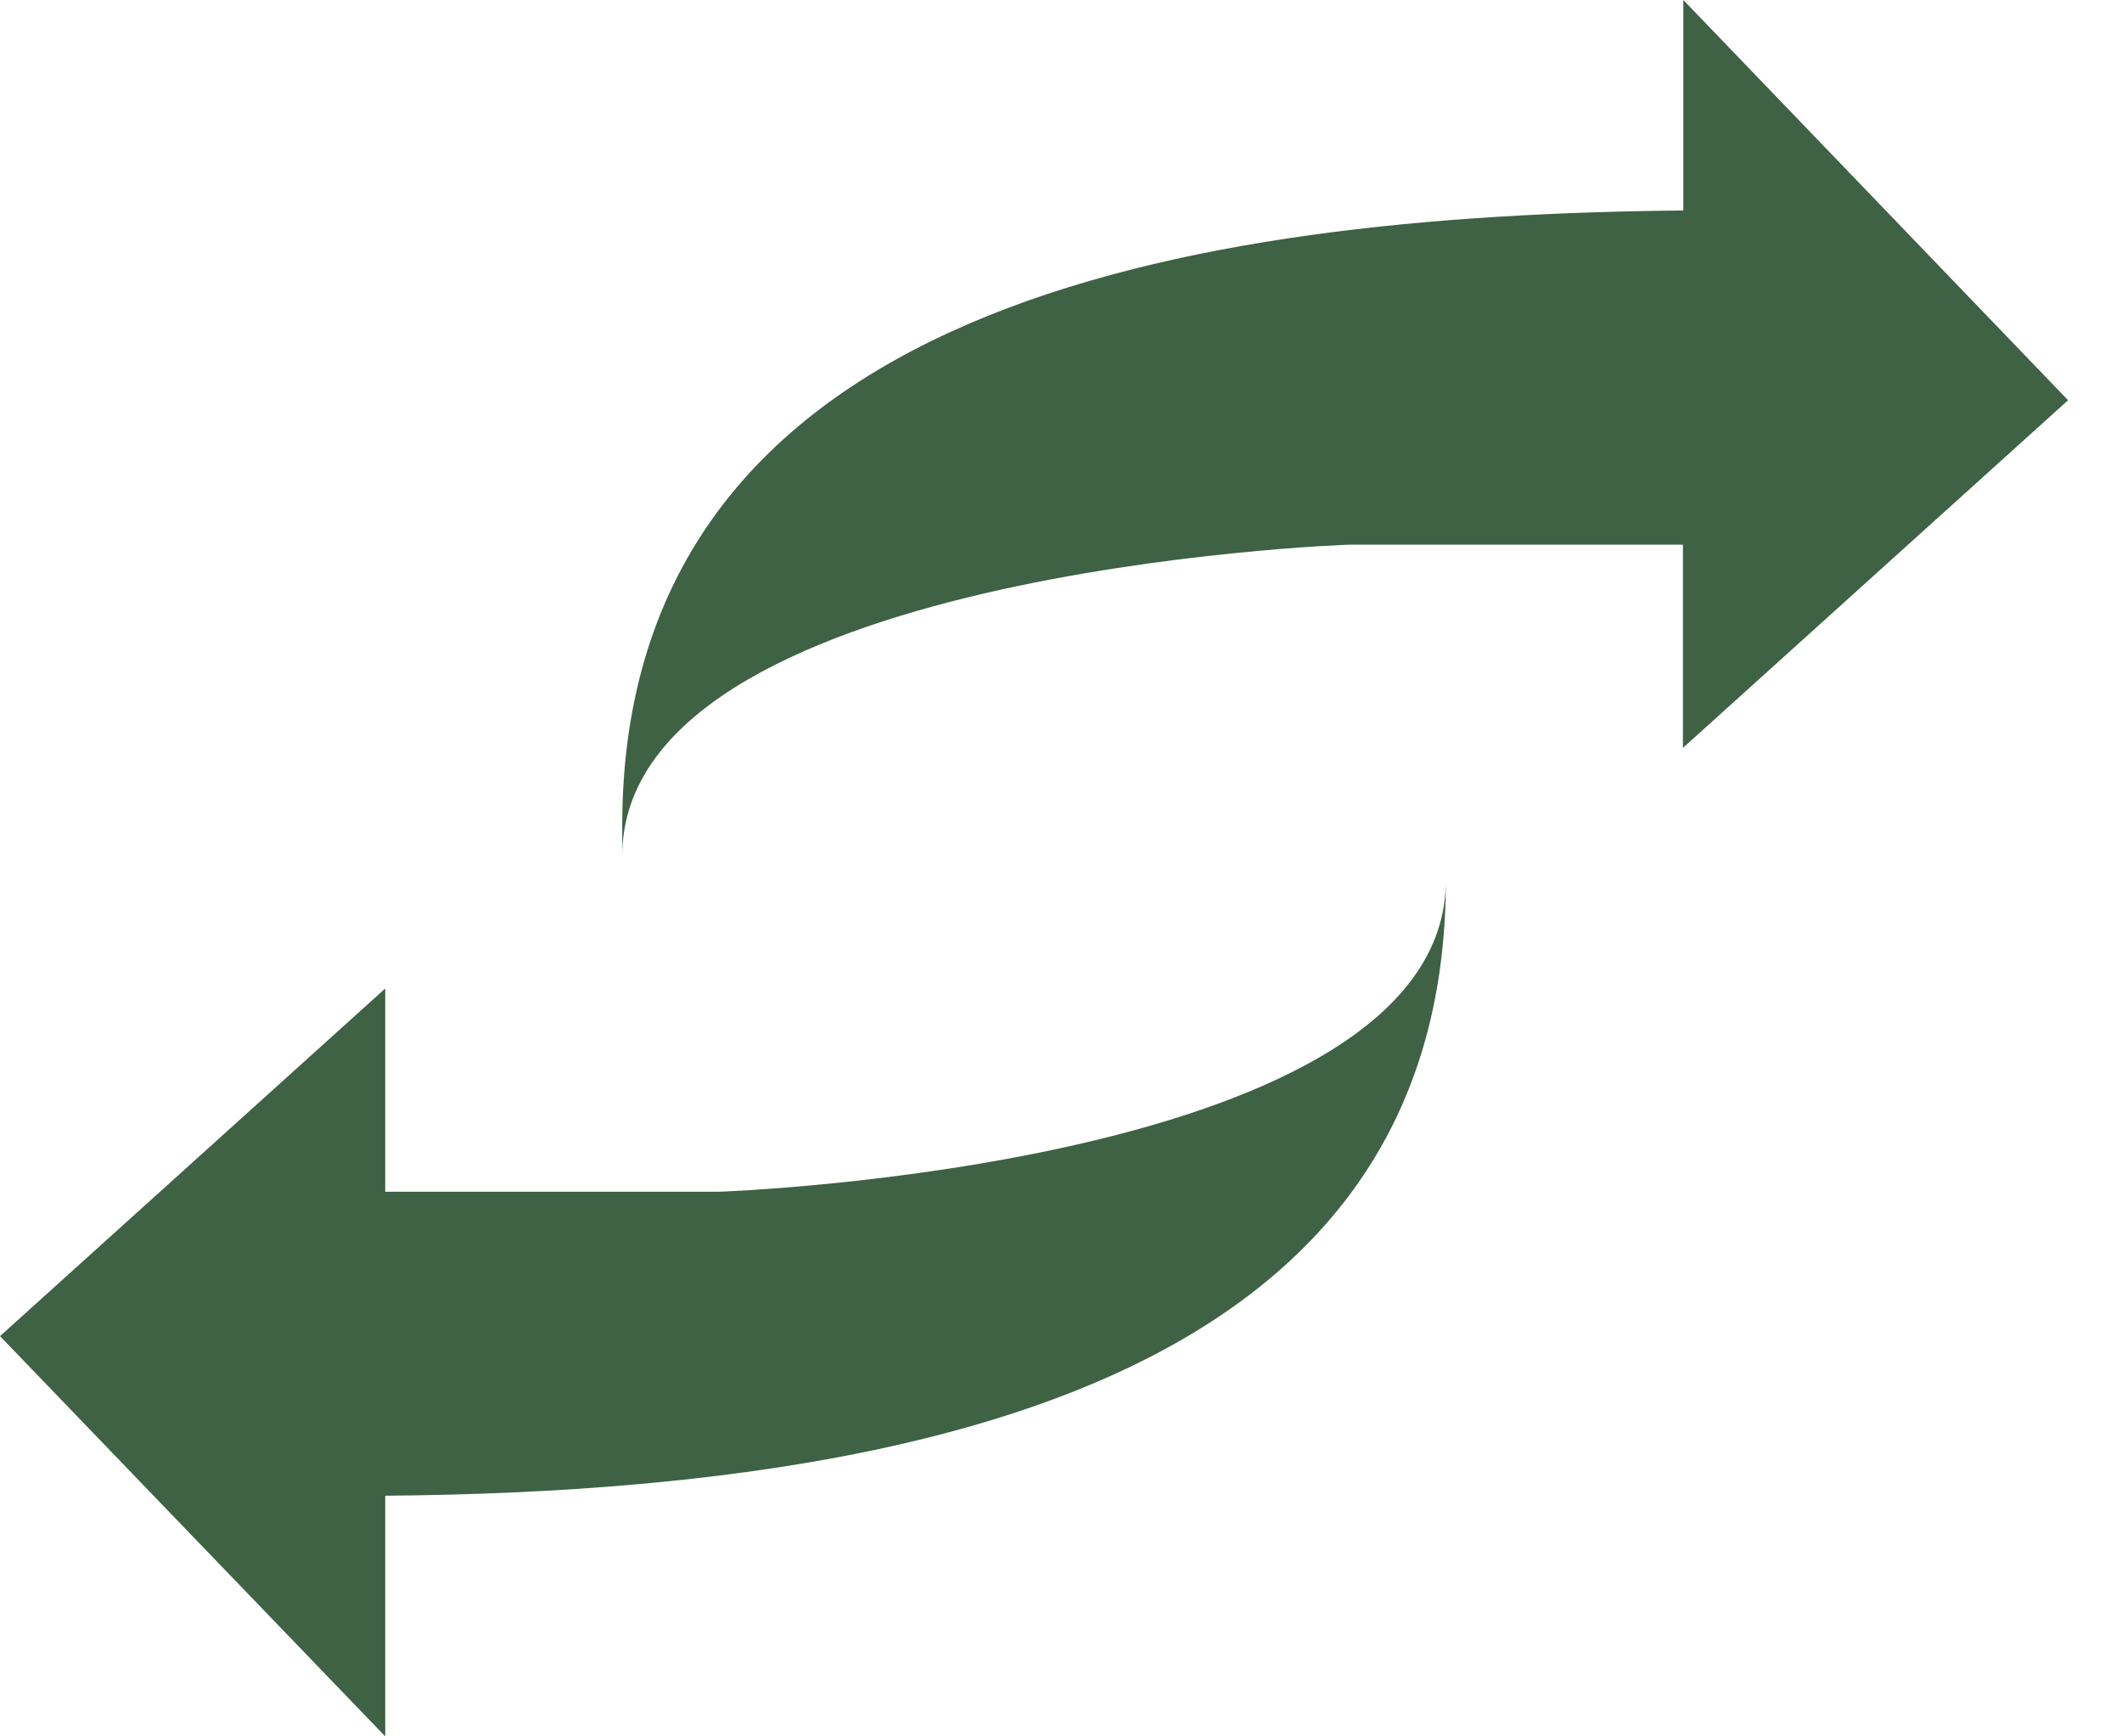<svg width="22" height="18" viewBox="0 0 22 18" fill="none" xmlns="http://www.w3.org/2000/svg">
<path d="M6.451 8.875C6.451 5.918 13.948 5.646 13.99 5.646H17.448V7.753L21.441 4.149L17.452 0V2.182C12.358 2.231 6.451 3.142 6.451 8.561V8.875Z" fill="#3E6243"/>
<path d="M14.99 9.125C14.99 12.082 7.493 12.354 7.452 12.354H3.994V10.247L0 13.851L3.994 18V15.505C11.391 15.447 14.99 13.356 14.99 9.125Z" fill="#3E6243"/>
</svg>
